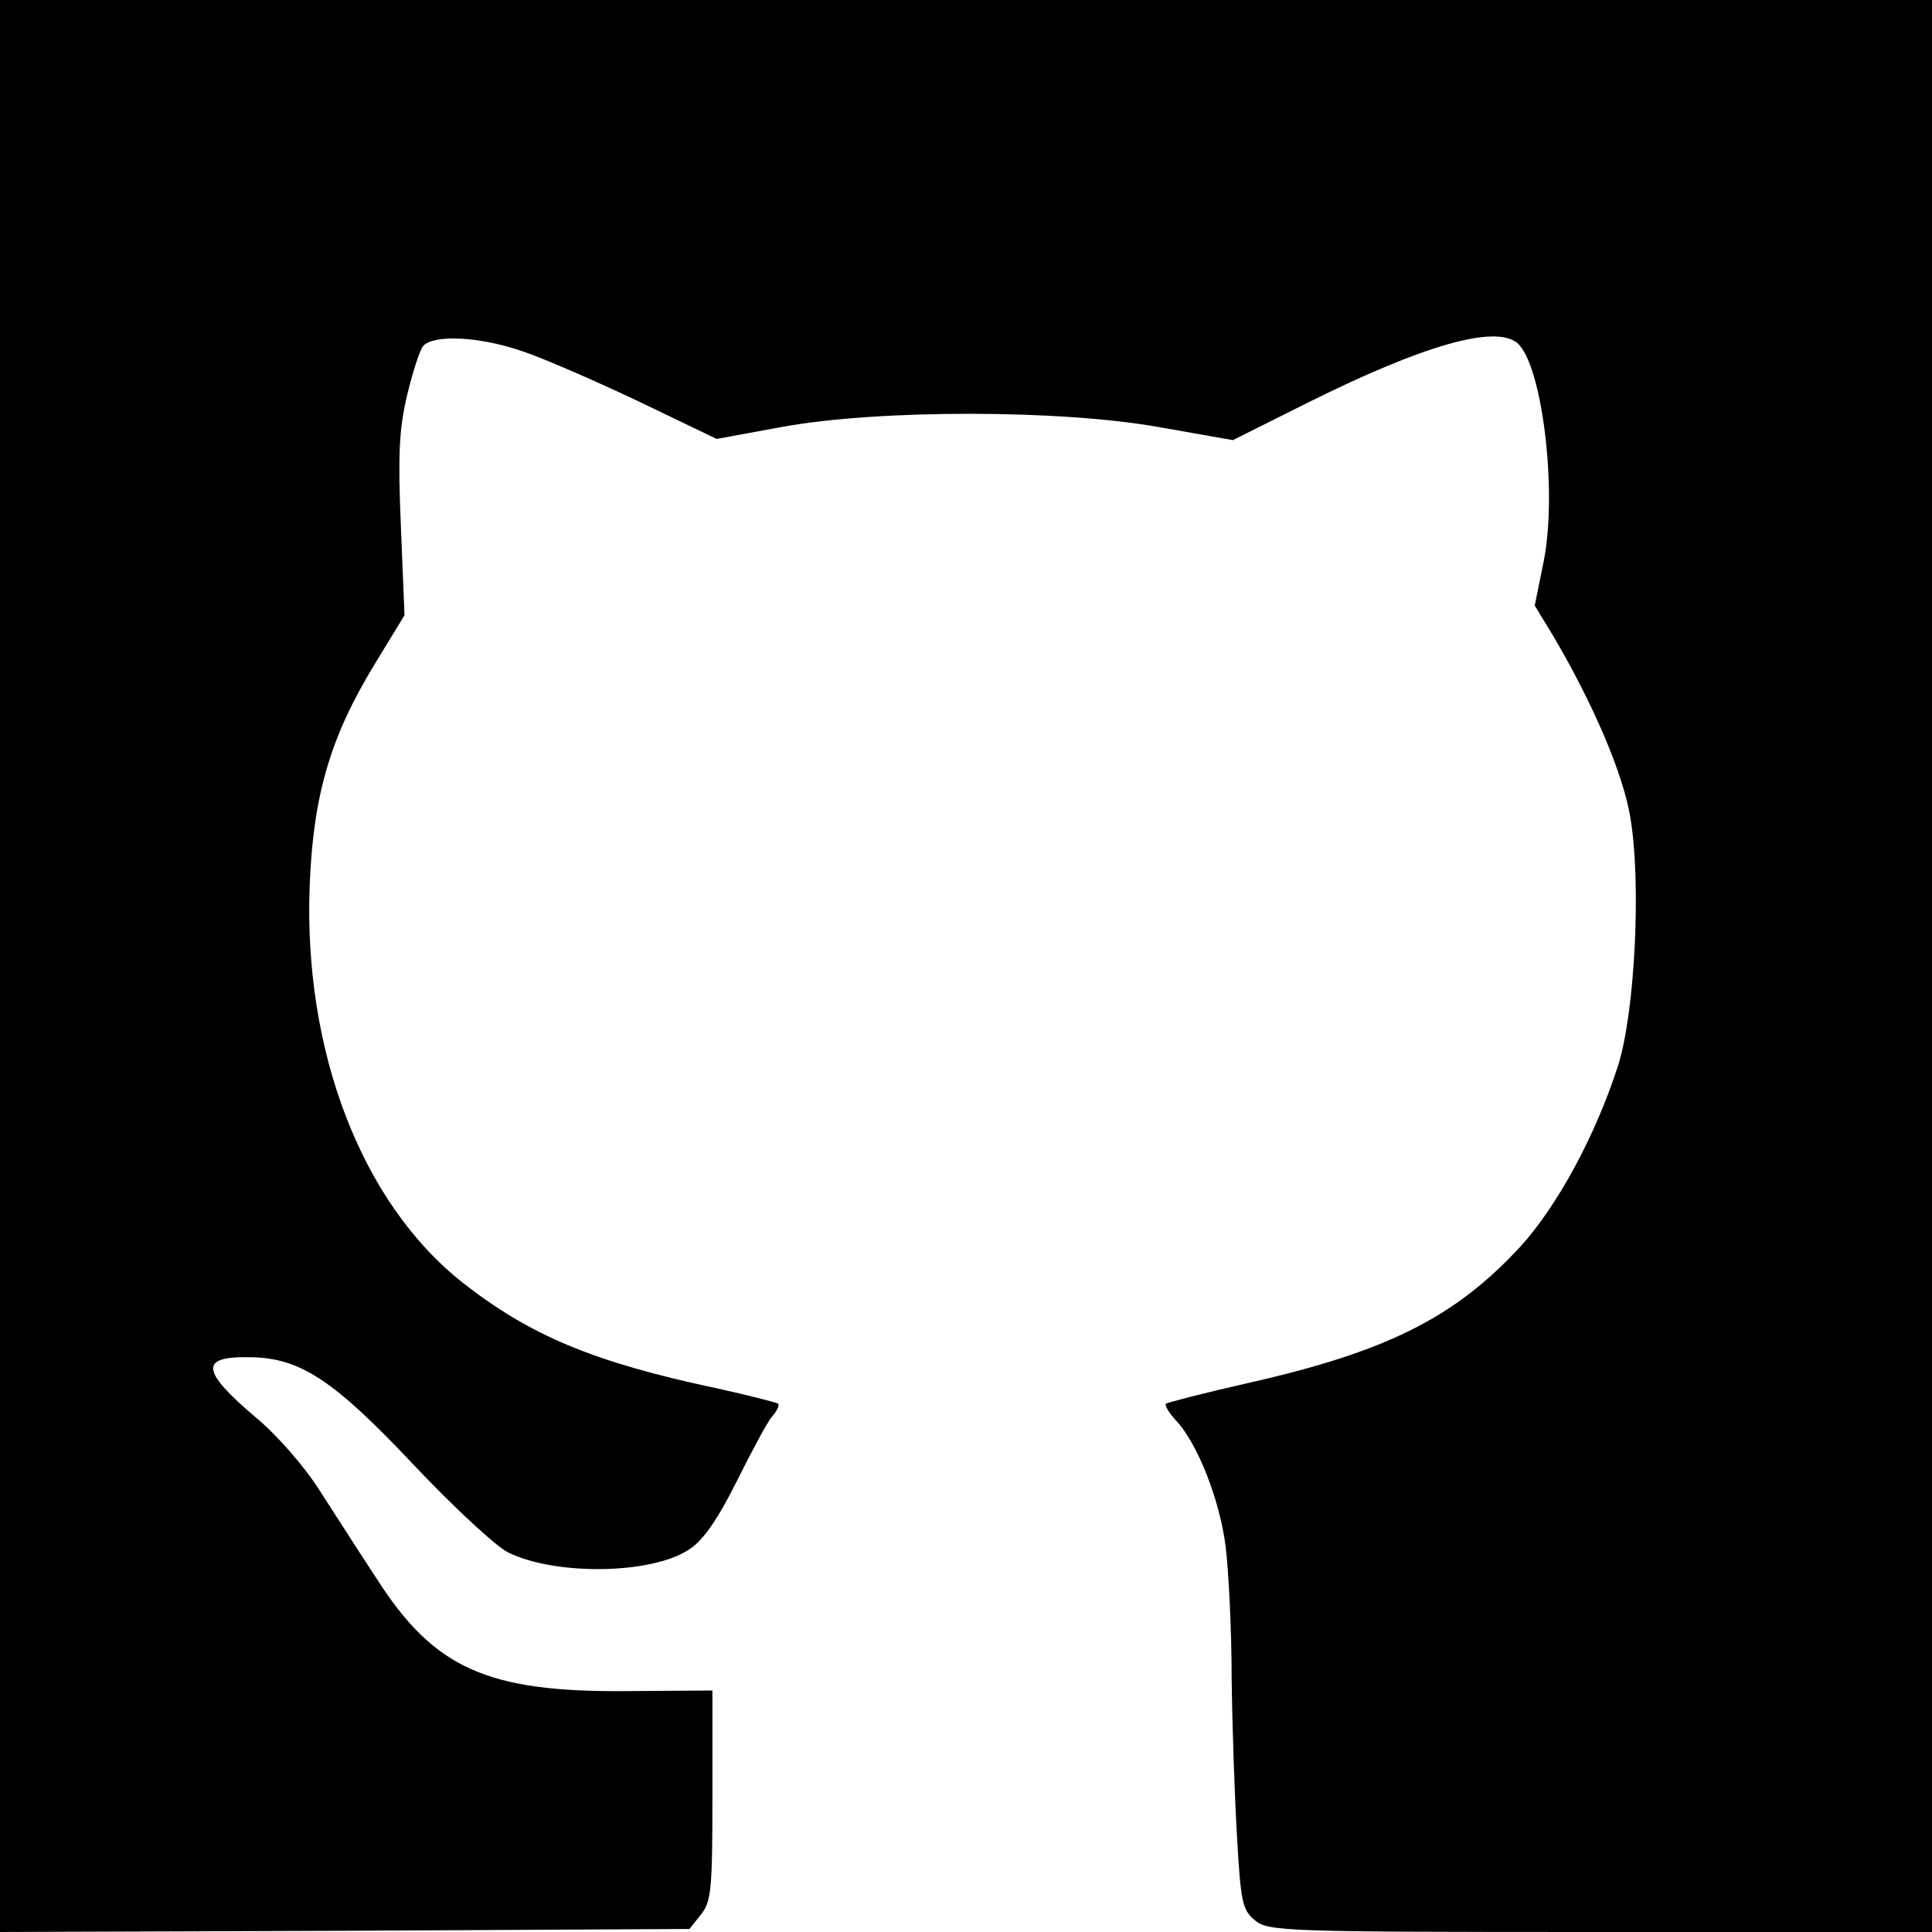 <?xml version="1.0" standalone="no"?>
<!DOCTYPE svg PUBLIC "-//W3C//DTD SVG 20010904//EN"
 "http://www.w3.org/TR/2001/REC-SVG-20010904/DTD/svg10.dtd">
<svg version="1.0" xmlns="http://www.w3.org/2000/svg"
 width="320pt" height="320pt" viewBox="0 0 320 320"
 preserveAspectRatio="xMidYMid meet">

<g transform="translate(0,320) scale(0.1,-0.1)"
fill="#000000" stroke="none">
<path d="M0 1600 l0 -1600 571 2 571 3 19 24 c17 21 19 41 19 197 l0 174 -142
-1 c-232 -2 -319 38 -414 186 -29 44 -71 110 -95 147 -24 38 -70 91 -105 120
-92 78 -94 102 -9 100 82 -1 138 -38 269 -177 65 -69 136 -135 157 -146 78
-39 239 -37 301 5 23 15 47 50 78 112 25 50 51 99 59 108 8 9 12 18 10 21 -3
2 -49 14 -104 26 -202 43 -307 87 -418 174 -168 132 -265 384 -254 660 6 148
34 244 107 364 l50 82 -6 147 c-5 118 -3 161 10 216 9 38 21 76 27 83 17 19
91 16 162 -8 34 -11 121 -49 193 -83 l131 -63 109 20 c159 29 463 29 627 -1
l119 -21 126 63 c191 95 308 128 345 98 41 -35 67 -244 44 -361 l-15 -74 31
-51 c66 -112 115 -227 127 -298 19 -109 8 -325 -20 -413 -37 -115 -100 -232
-162 -300 -108 -117 -221 -174 -452 -226 -71 -16 -132 -32 -135 -34 -2 -3 5
-15 17 -28 35 -37 72 -130 82 -208 5 -41 10 -139 10 -219 1 -80 5 -198 9 -264
6 -107 9 -120 30 -137 22 -18 51 -19 572 -19 l549 0 0 1600 0 1600 -1600 0
-1600 0 0 -1600z"/>
</g>
</svg>
